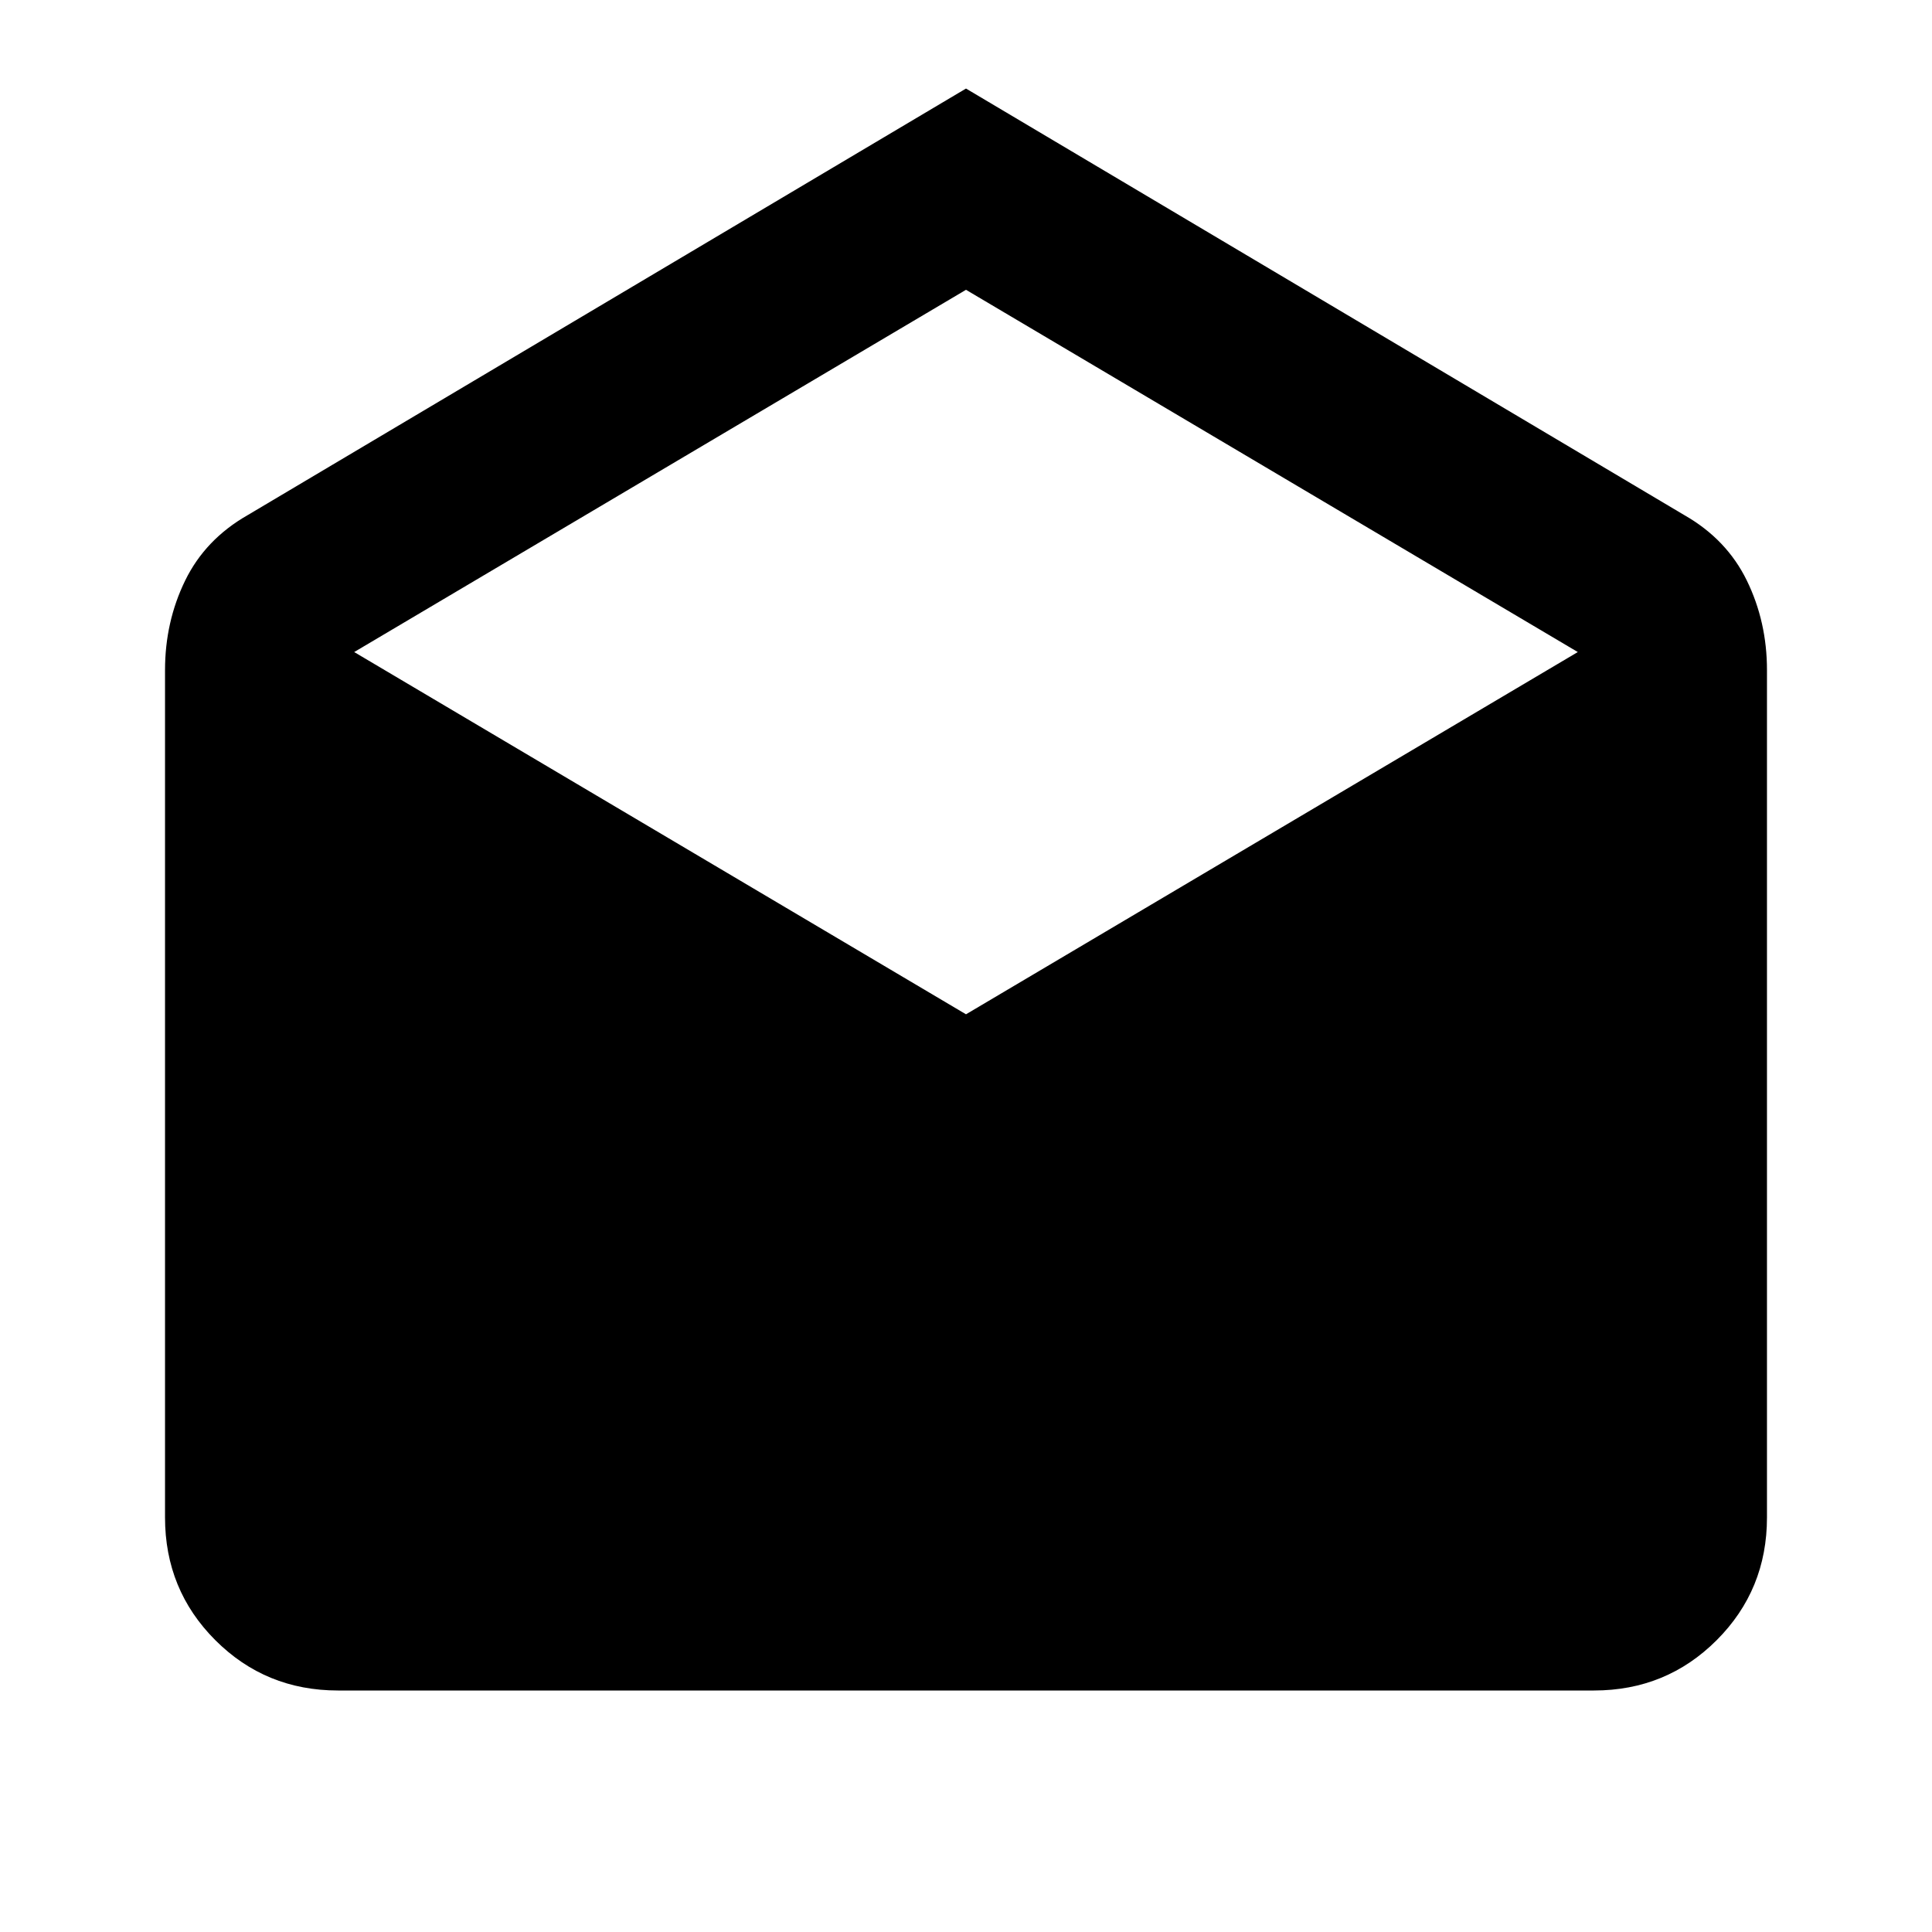 <svg xmlns="http://www.w3.org/2000/svg" height="24" width="24"><path d="m12 1.1 8.925 5.3q.525.3.775.812.25.513.25 1.113V18.85q0 .9-.625 1.525Q20.7 21 19.8 21H4.2q-.9 0-1.525-.625-.625-.625-.625-1.525V8.325q0-.6.25-1.113.25-.512.775-.812Zm0 11.5 7.6-4.5L12 3.6 4.4 8.1Z"/></svg>